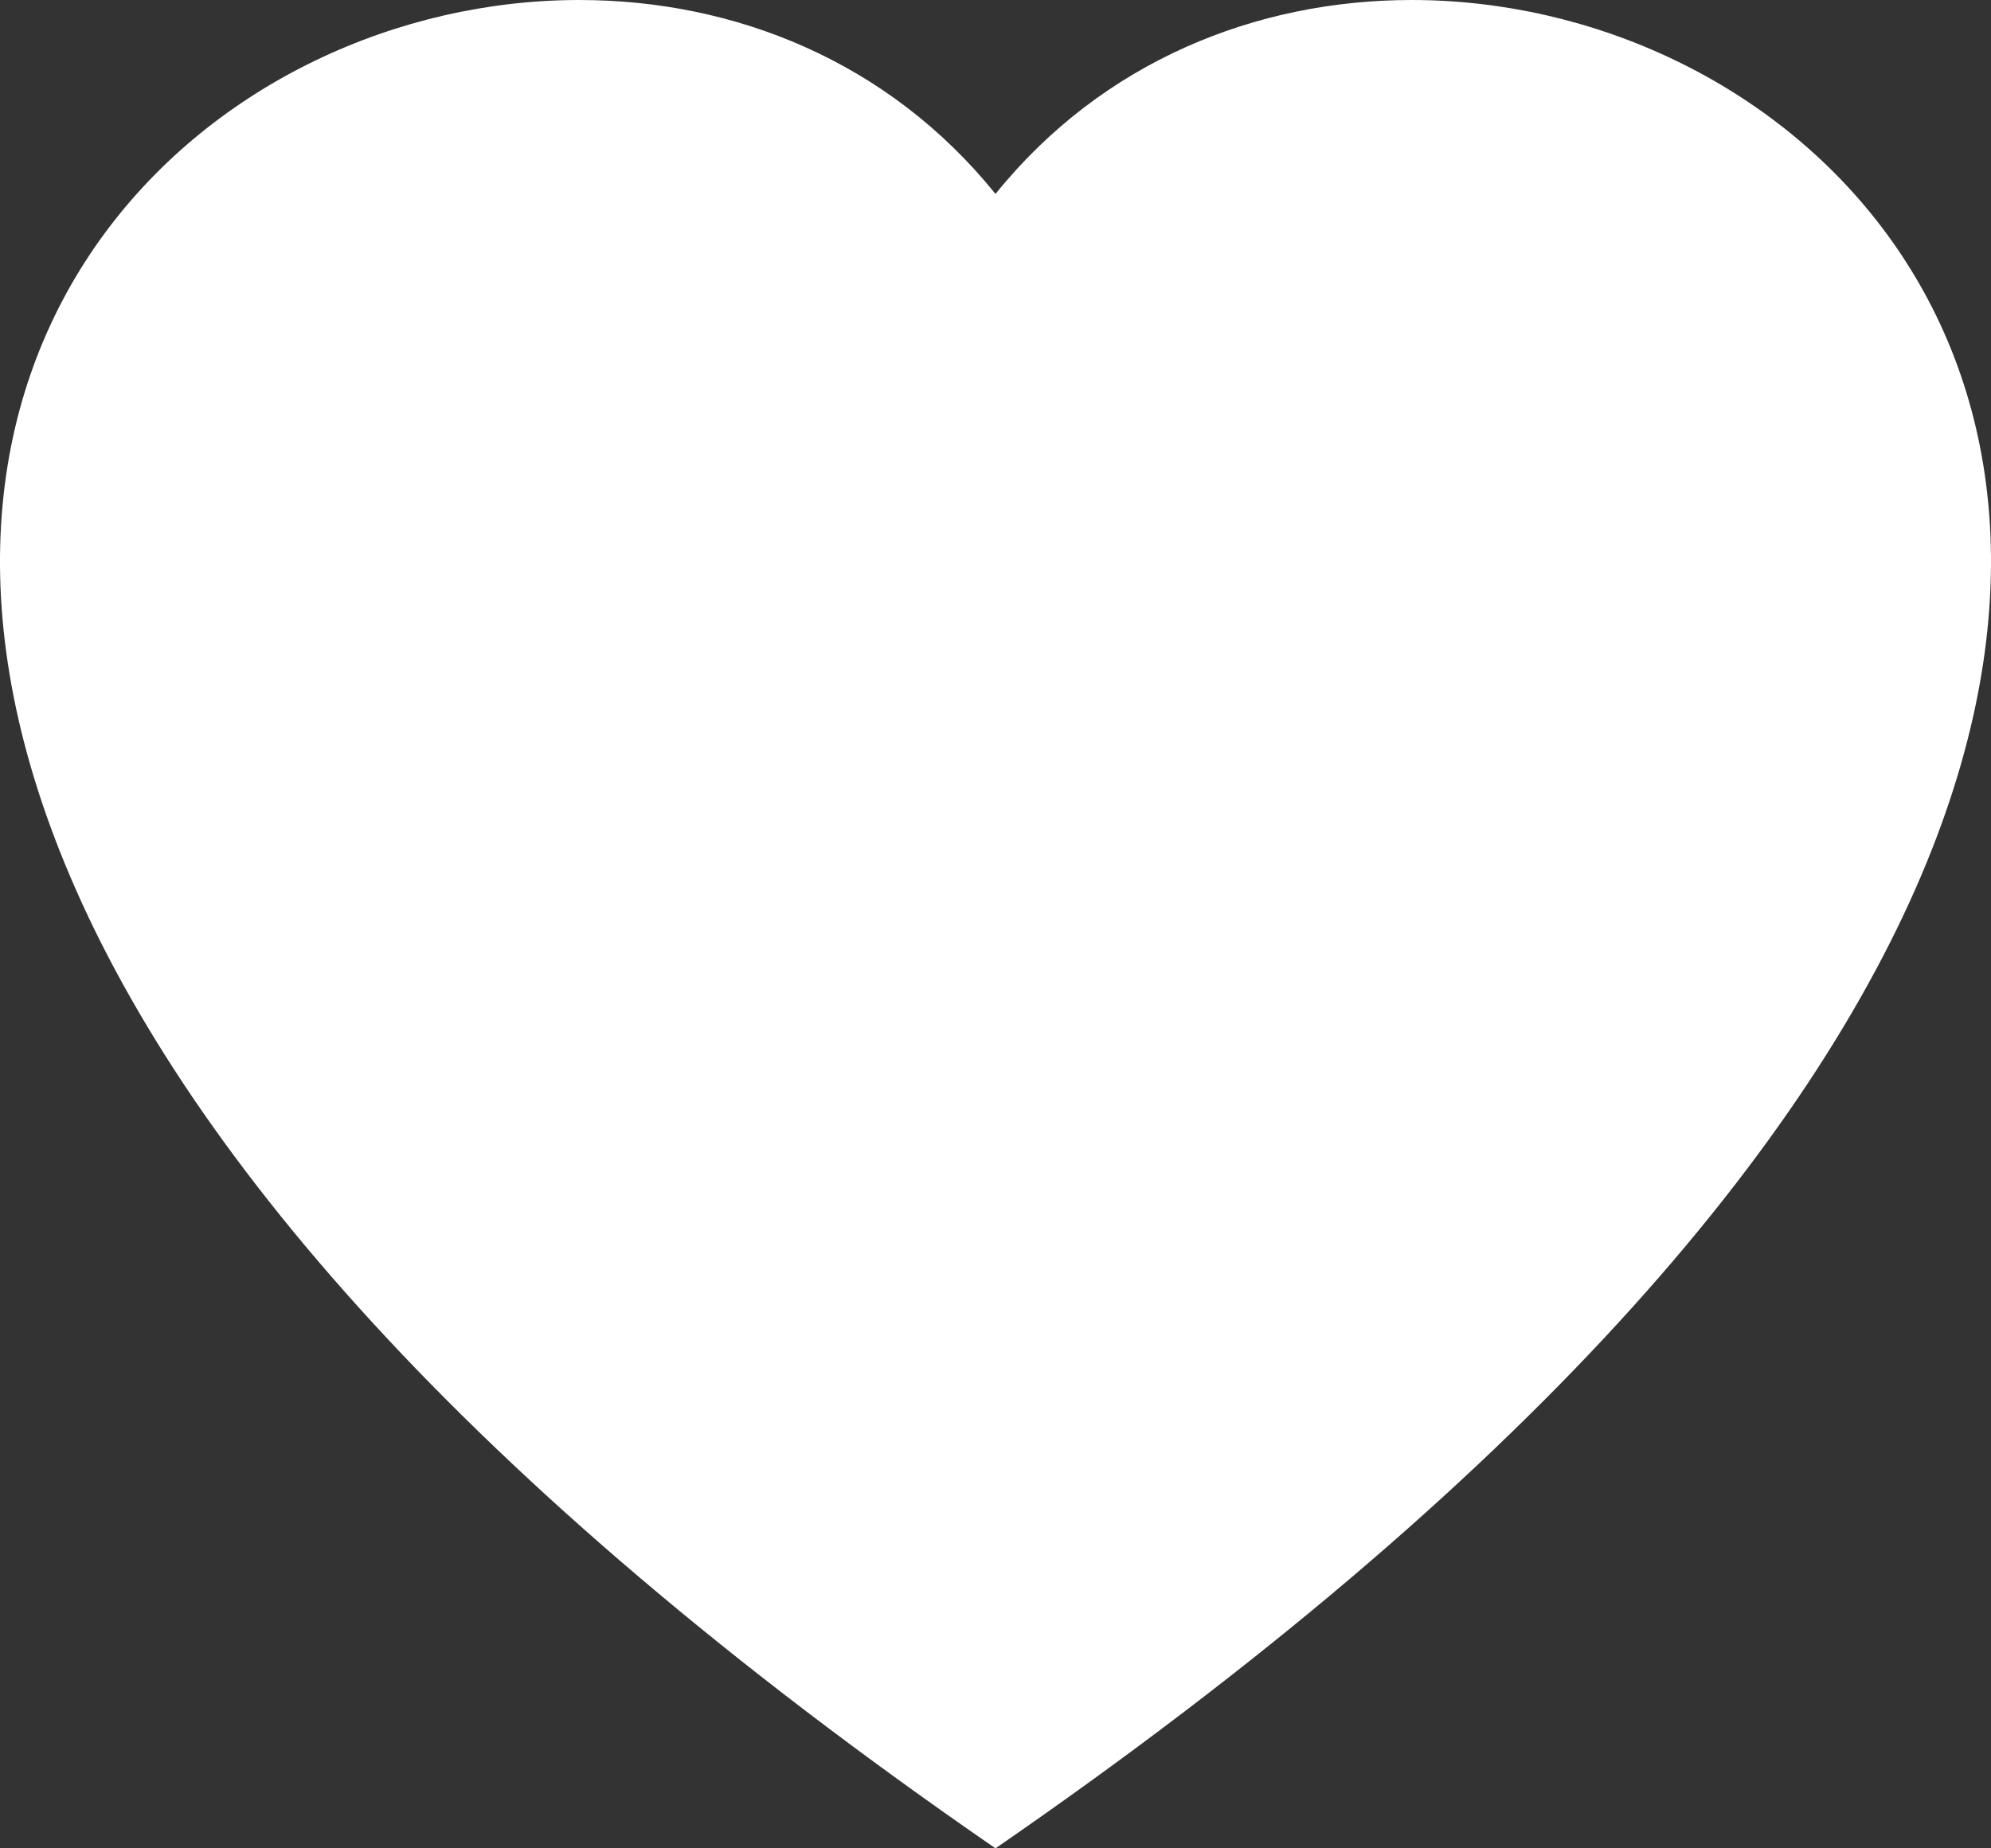 <svg xmlns="http://www.w3.org/2000/svg" width="28" height="26" viewBox="0 0 28 26">
  <rect x="0" y="0" width="28" height="26" fill="#333333" stroke="none"/>
  <g id="Path_36" data-name="Path 36" transform="translate(0 0)" fill="#fff">
    <path d="M 14 24.781 C 10.743 22.489 8.045 20.185 5.974 17.926 C 4.037 15.813 2.643 13.737 1.831 11.754 C 0.312 8.046 1.145 5.55 2.112 4.11 C 3.399 2.192 5.712 1 8.147 1 C 10.194 1 11.996 1.837 13.222 3.356 L 14 4.321 L 14.778 3.356 C 16.004 1.837 17.806 1 19.853 1 C 22.288 1 24.601 2.192 25.888 4.11 C 26.855 5.55 27.688 8.045 26.169 11.754 C 25.357 13.737 23.963 15.813 22.026 17.926 C 19.955 20.185 17.257 22.489 14 24.781 Z" stroke="none"/>
    <path d="M 14 23.554 C 21.293 18.311 24.143 14.064 25.244 11.375 C 26.314 8.762 26.25 6.443 25.058 4.667 C 23.954 3.022 21.96 2 19.853 2 C 18.114 2 16.588 2.704 15.557 3.984 L 14 5.914 L 12.443 3.984 C 11.412 2.704 9.886 2 8.147 2 C 6.041 2 4.046 3.022 2.942 4.667 C 1.751 6.443 1.686 8.763 2.756 11.375 C 3.857 14.064 6.708 18.311 14 23.554 M 14 26 C 6.472 20.809 2.524 16.086 0.905 12.133 C -2.135 4.709 3.042 5.119628895045025e-06 8.147 5.119628895045025e-06 C 10.326 5.119628895045025e-06 12.491 0.858 14 2.728 C 15.508 0.858 17.675 5.119628895045025e-06 19.853 5.119628895045025e-06 C 24.958 5.119628895045025e-06 30.135 4.709 27.095 12.133 C 25.476 16.086 21.528 20.809 14 26 Z" stroke="none" fill="#fff"/>
  </g>
</svg>
